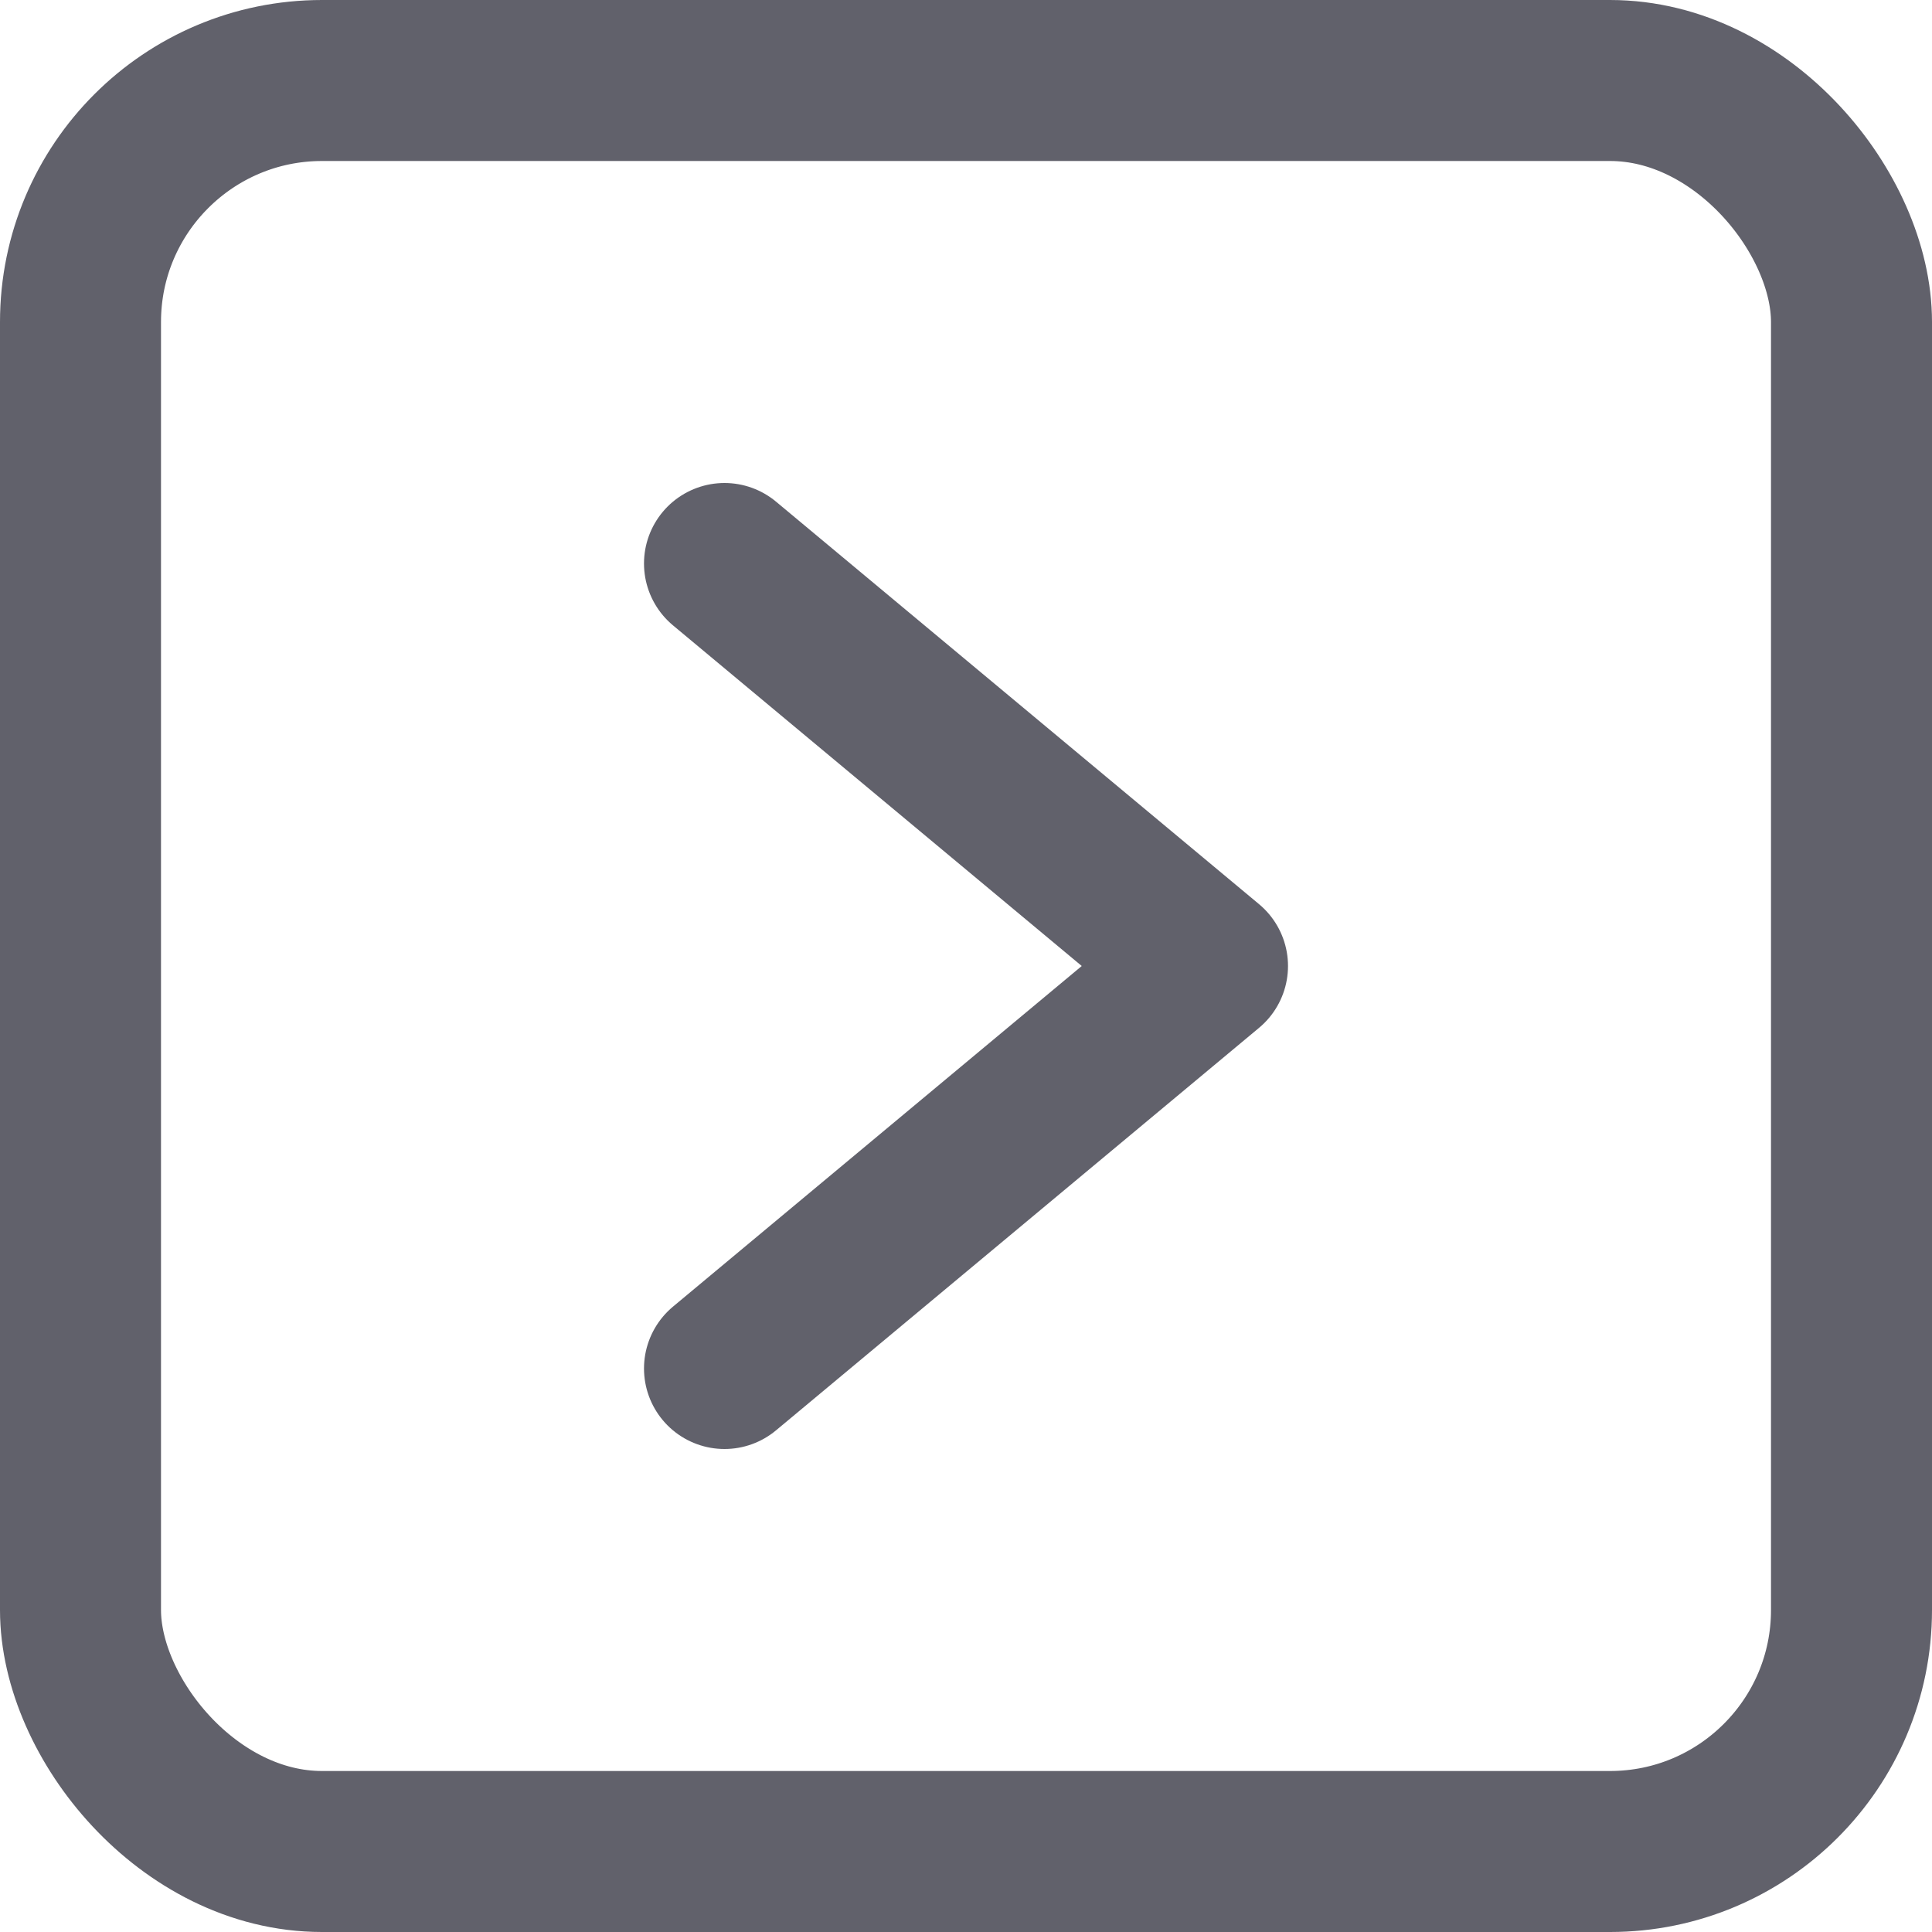 <svg xmlns="http://www.w3.org/2000/svg" height="24" width="24" viewBox="0 0 12 12"><g fill="#61616b" class="nc-icon-wrapper"><rect x="0.5" y="0.5" width="11" height="11" rx="1.5" fill="none" stroke="#61616b" stroke-linecap="round" stroke-linejoin="round"></rect><polyline data-color="color-2" points="4.5 3.5 7.5 6 4.5 8.5" fill="none" stroke="#61616b" stroke-linecap="round" stroke-linejoin="round"></polyline></g></svg>